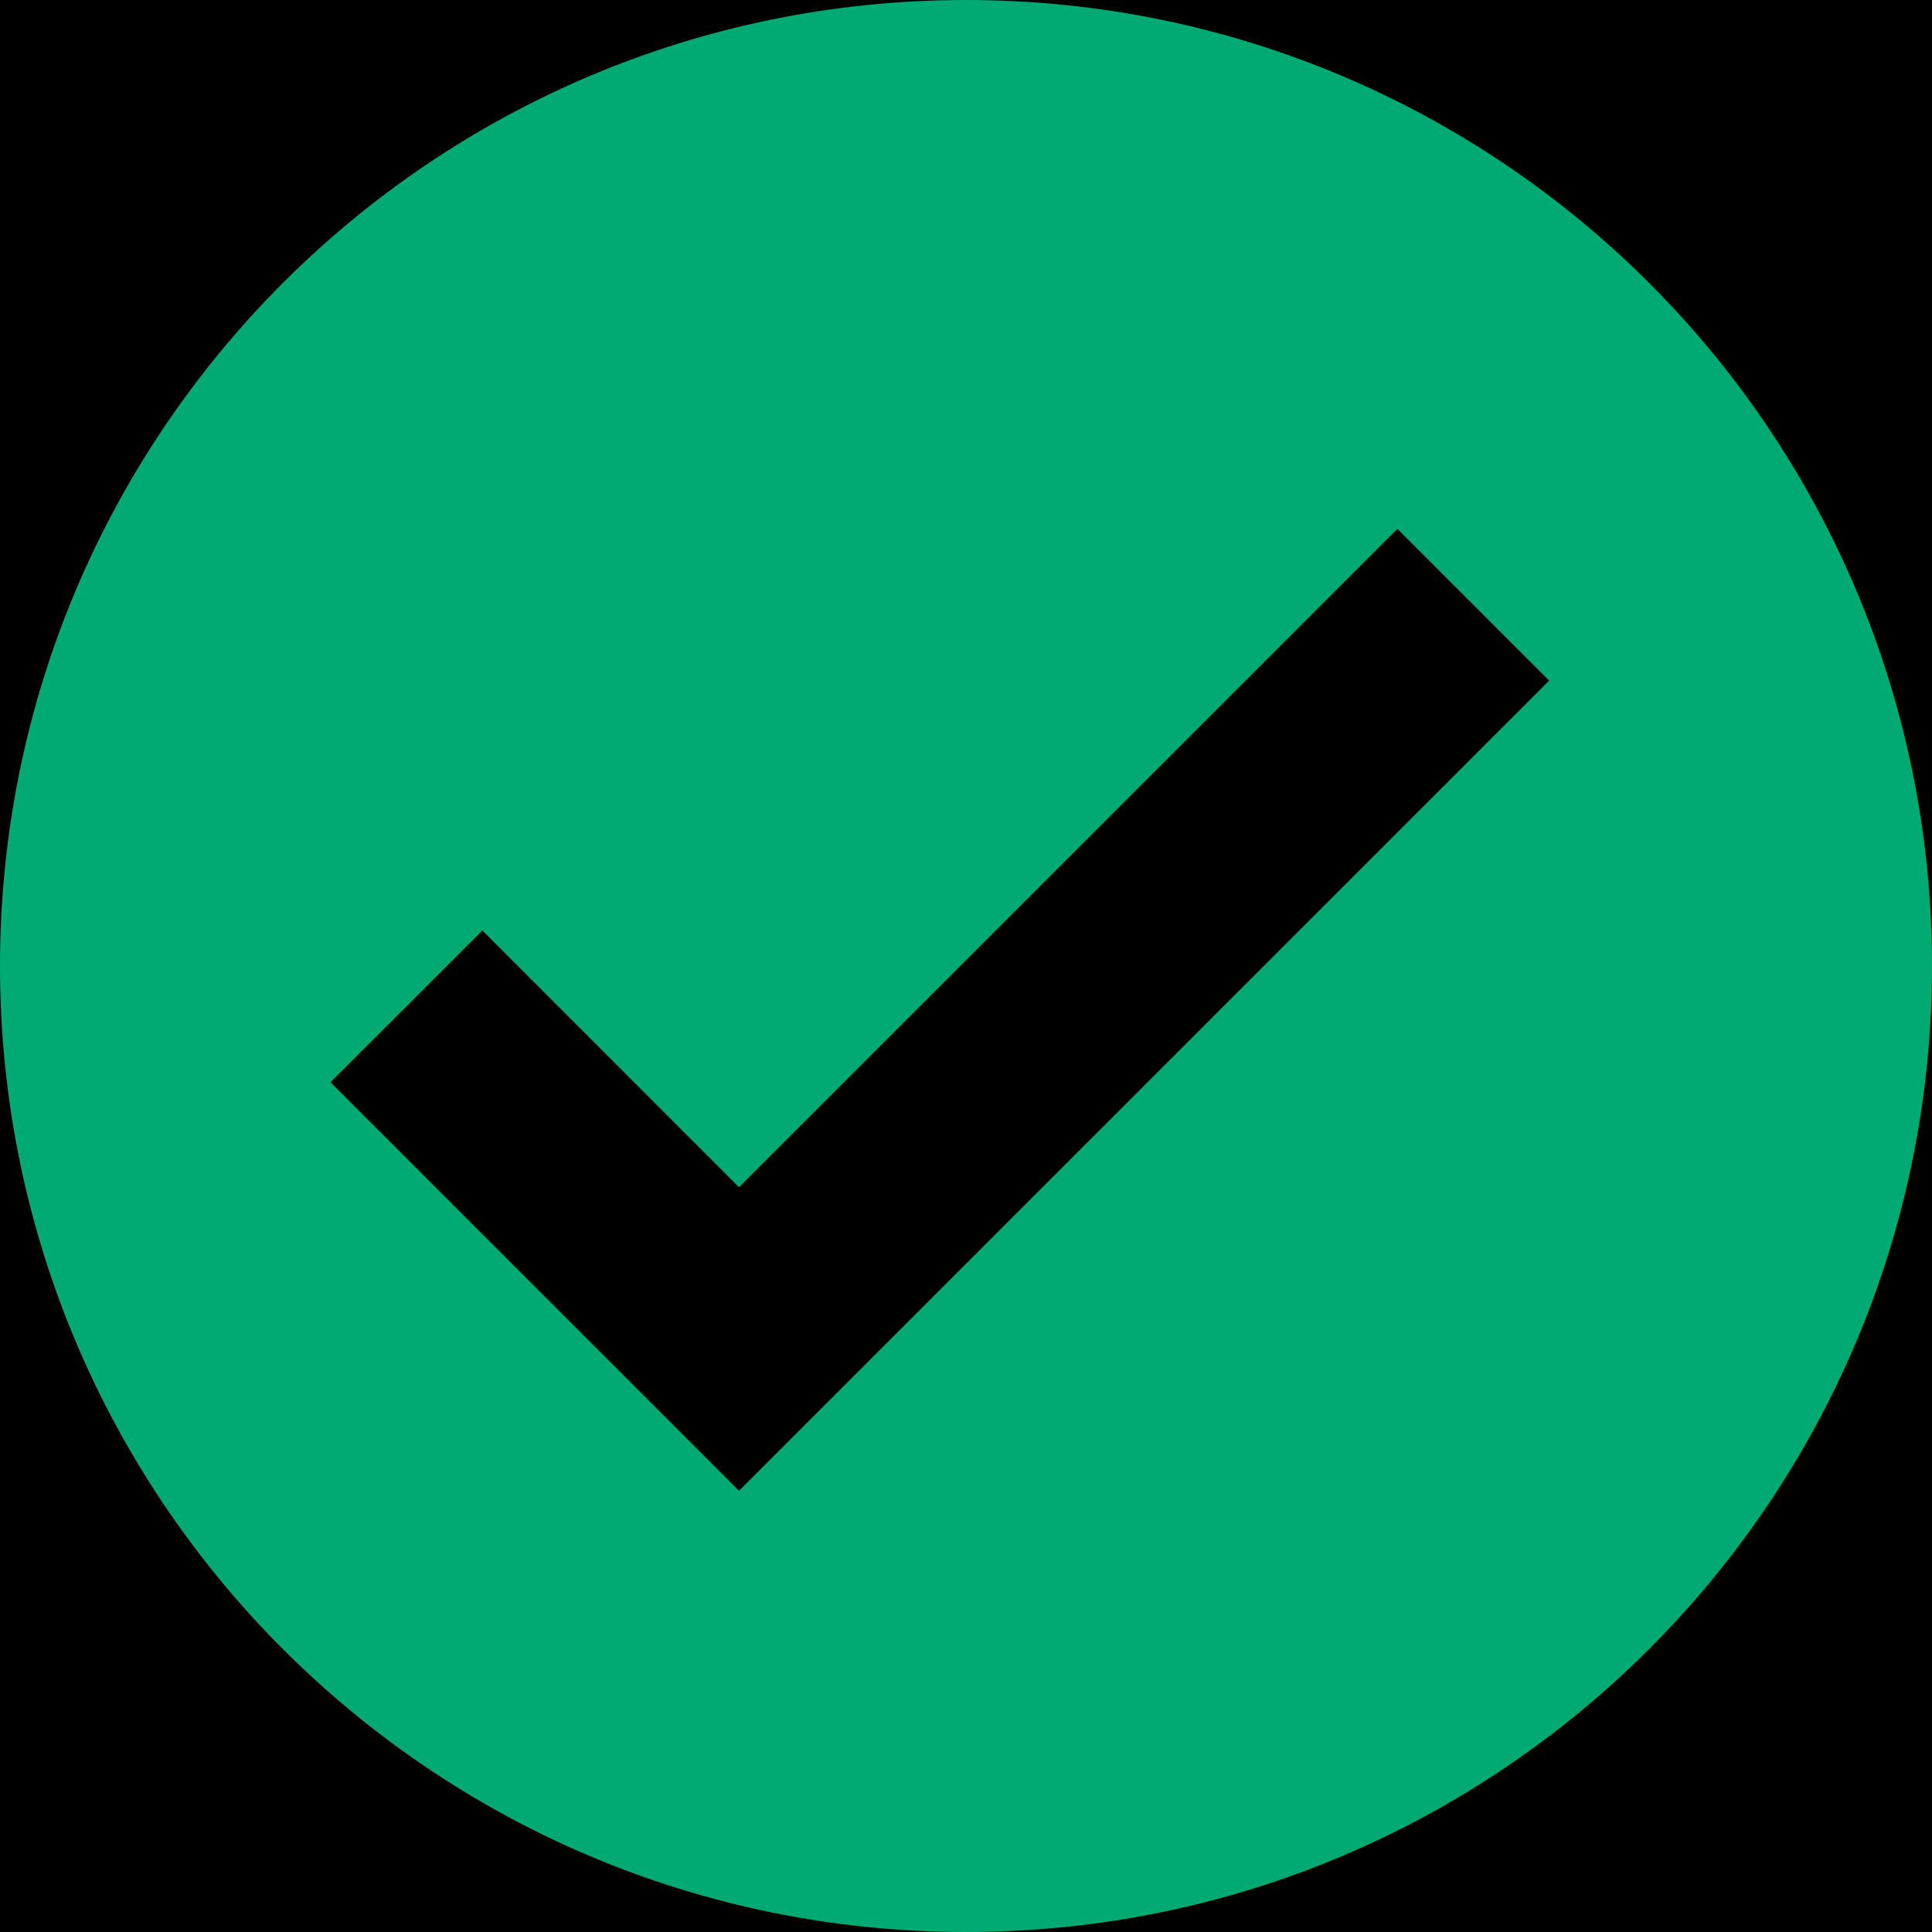 <svg xmlns="http://www.w3.org/2000/svg" width="18" height="18" viewBox="0 0 18 18">
  <g fill-rule="evenodd" transform="translate(-3 -3)">
    <rect width="24" height="24"/>
    <path fill="#00AA72" d="M12,21 C7.029,21 3,16.971 3,12 C3,7.029 7.029,3 12,3 C16.971,3 21,7.029 21,12 C21,16.971 16.971,21 12,21 Z M9.885,14.061 L7.494,11.669 L6.079,13.083 L9.885,16.889 L17.433,9.341 L16.019,7.927 L9.885,14.061 Z"/>
  </g>
</svg>
